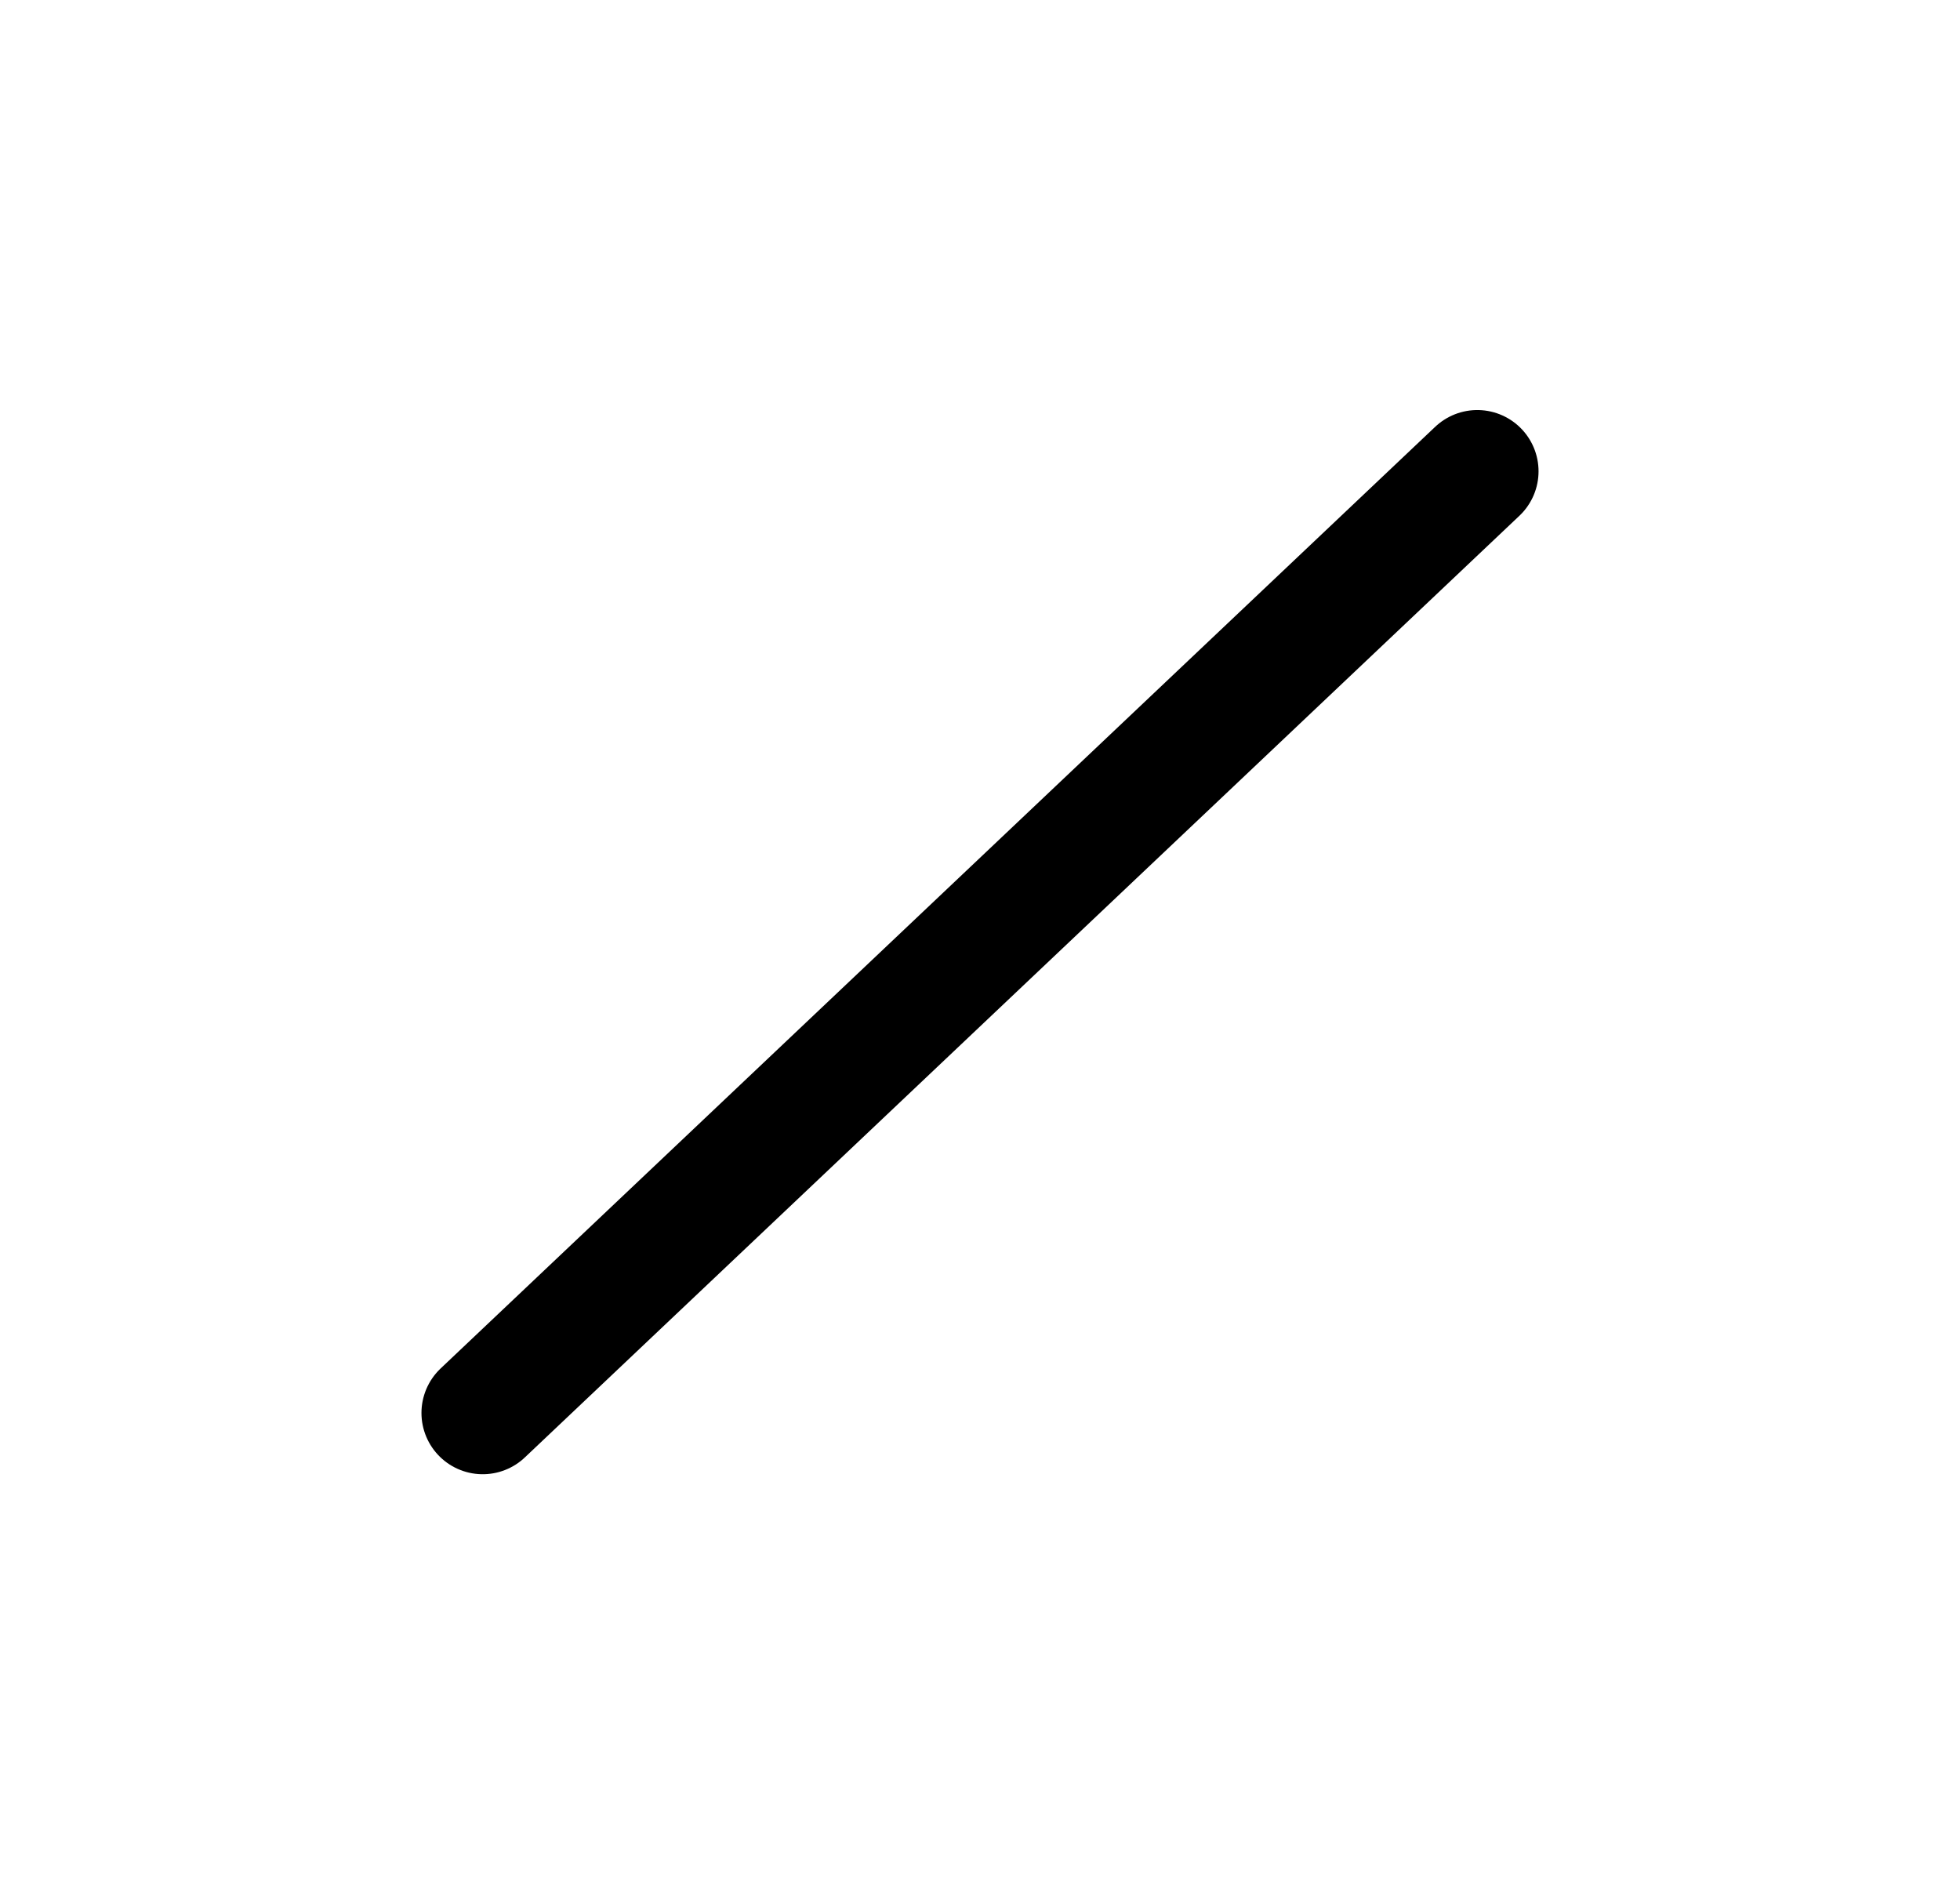 <svg width="32" height="31" viewBox="0 0 32 31" fill="none" xmlns="http://www.w3.org/2000/svg">
<g clip-path="url(#clip0_123_744)">
<path d="M7.881 23.067L24.119 7.694" stroke="black" stroke-width="2" stroke-linecap="round" stroke-linejoin="round"/>
</g>
<defs>
<clipPath id="clip0_123_744">
<rect width="24" height="24" fill="white" transform="translate(8.828) rotate(20)"/>
</clipPath>
</defs>
</svg>

